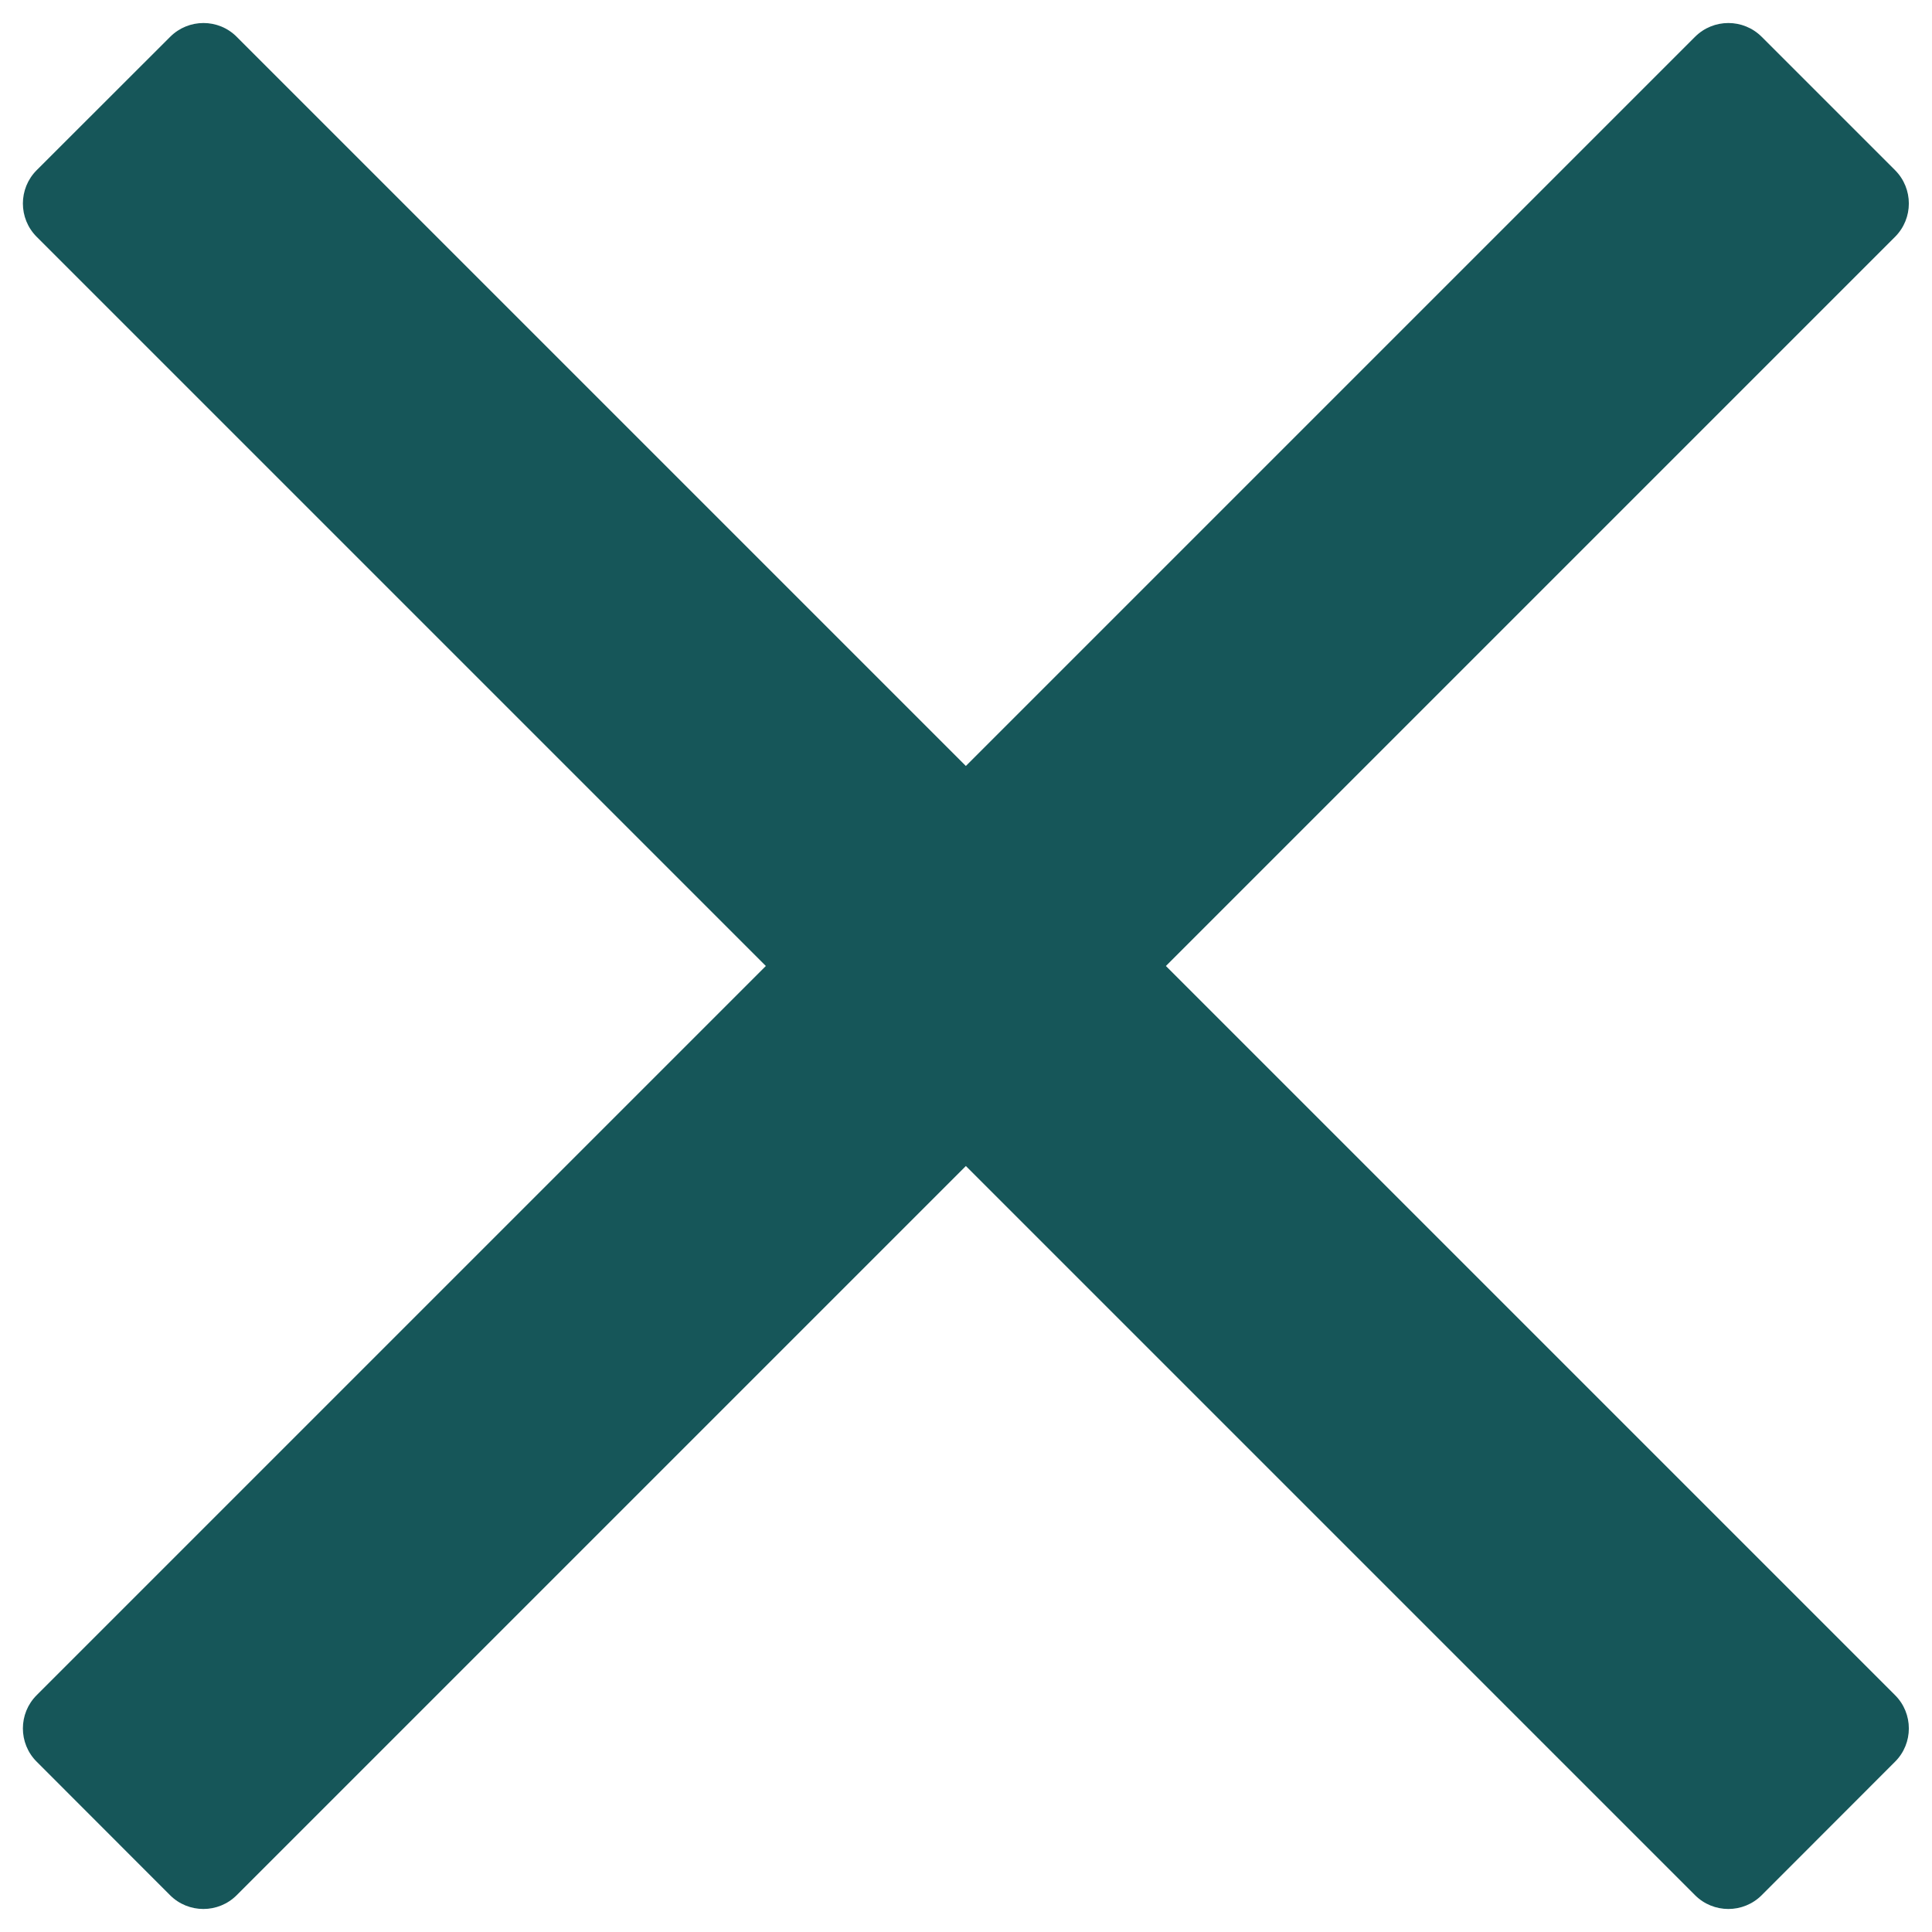 <svg width="15" height="15" viewBox="0 0 15 15" fill="none" xmlns="http://www.w3.org/2000/svg">
<path d="M9.052 7.5L13.745 2.807L14.713 1.839C14.856 1.696 14.856 1.464 14.713 1.321L13.678 0.286C13.535 0.143 13.303 0.143 13.16 0.286L7.499 5.947L1.838 0.286C1.696 0.143 1.464 0.143 1.321 0.286L0.285 1.321C0.142 1.464 0.142 1.696 0.285 1.839L5.946 7.5L0.285 13.161C0.142 13.303 0.142 13.536 0.285 13.678L1.32 14.714C1.463 14.857 1.695 14.857 1.838 14.714L7.499 9.053L12.192 13.746L13.16 14.714C13.303 14.857 13.535 14.857 13.678 14.714L14.713 13.678C14.856 13.536 14.856 13.303 14.713 13.161L9.052 7.5Z" fill="#165659"/>
</svg>
